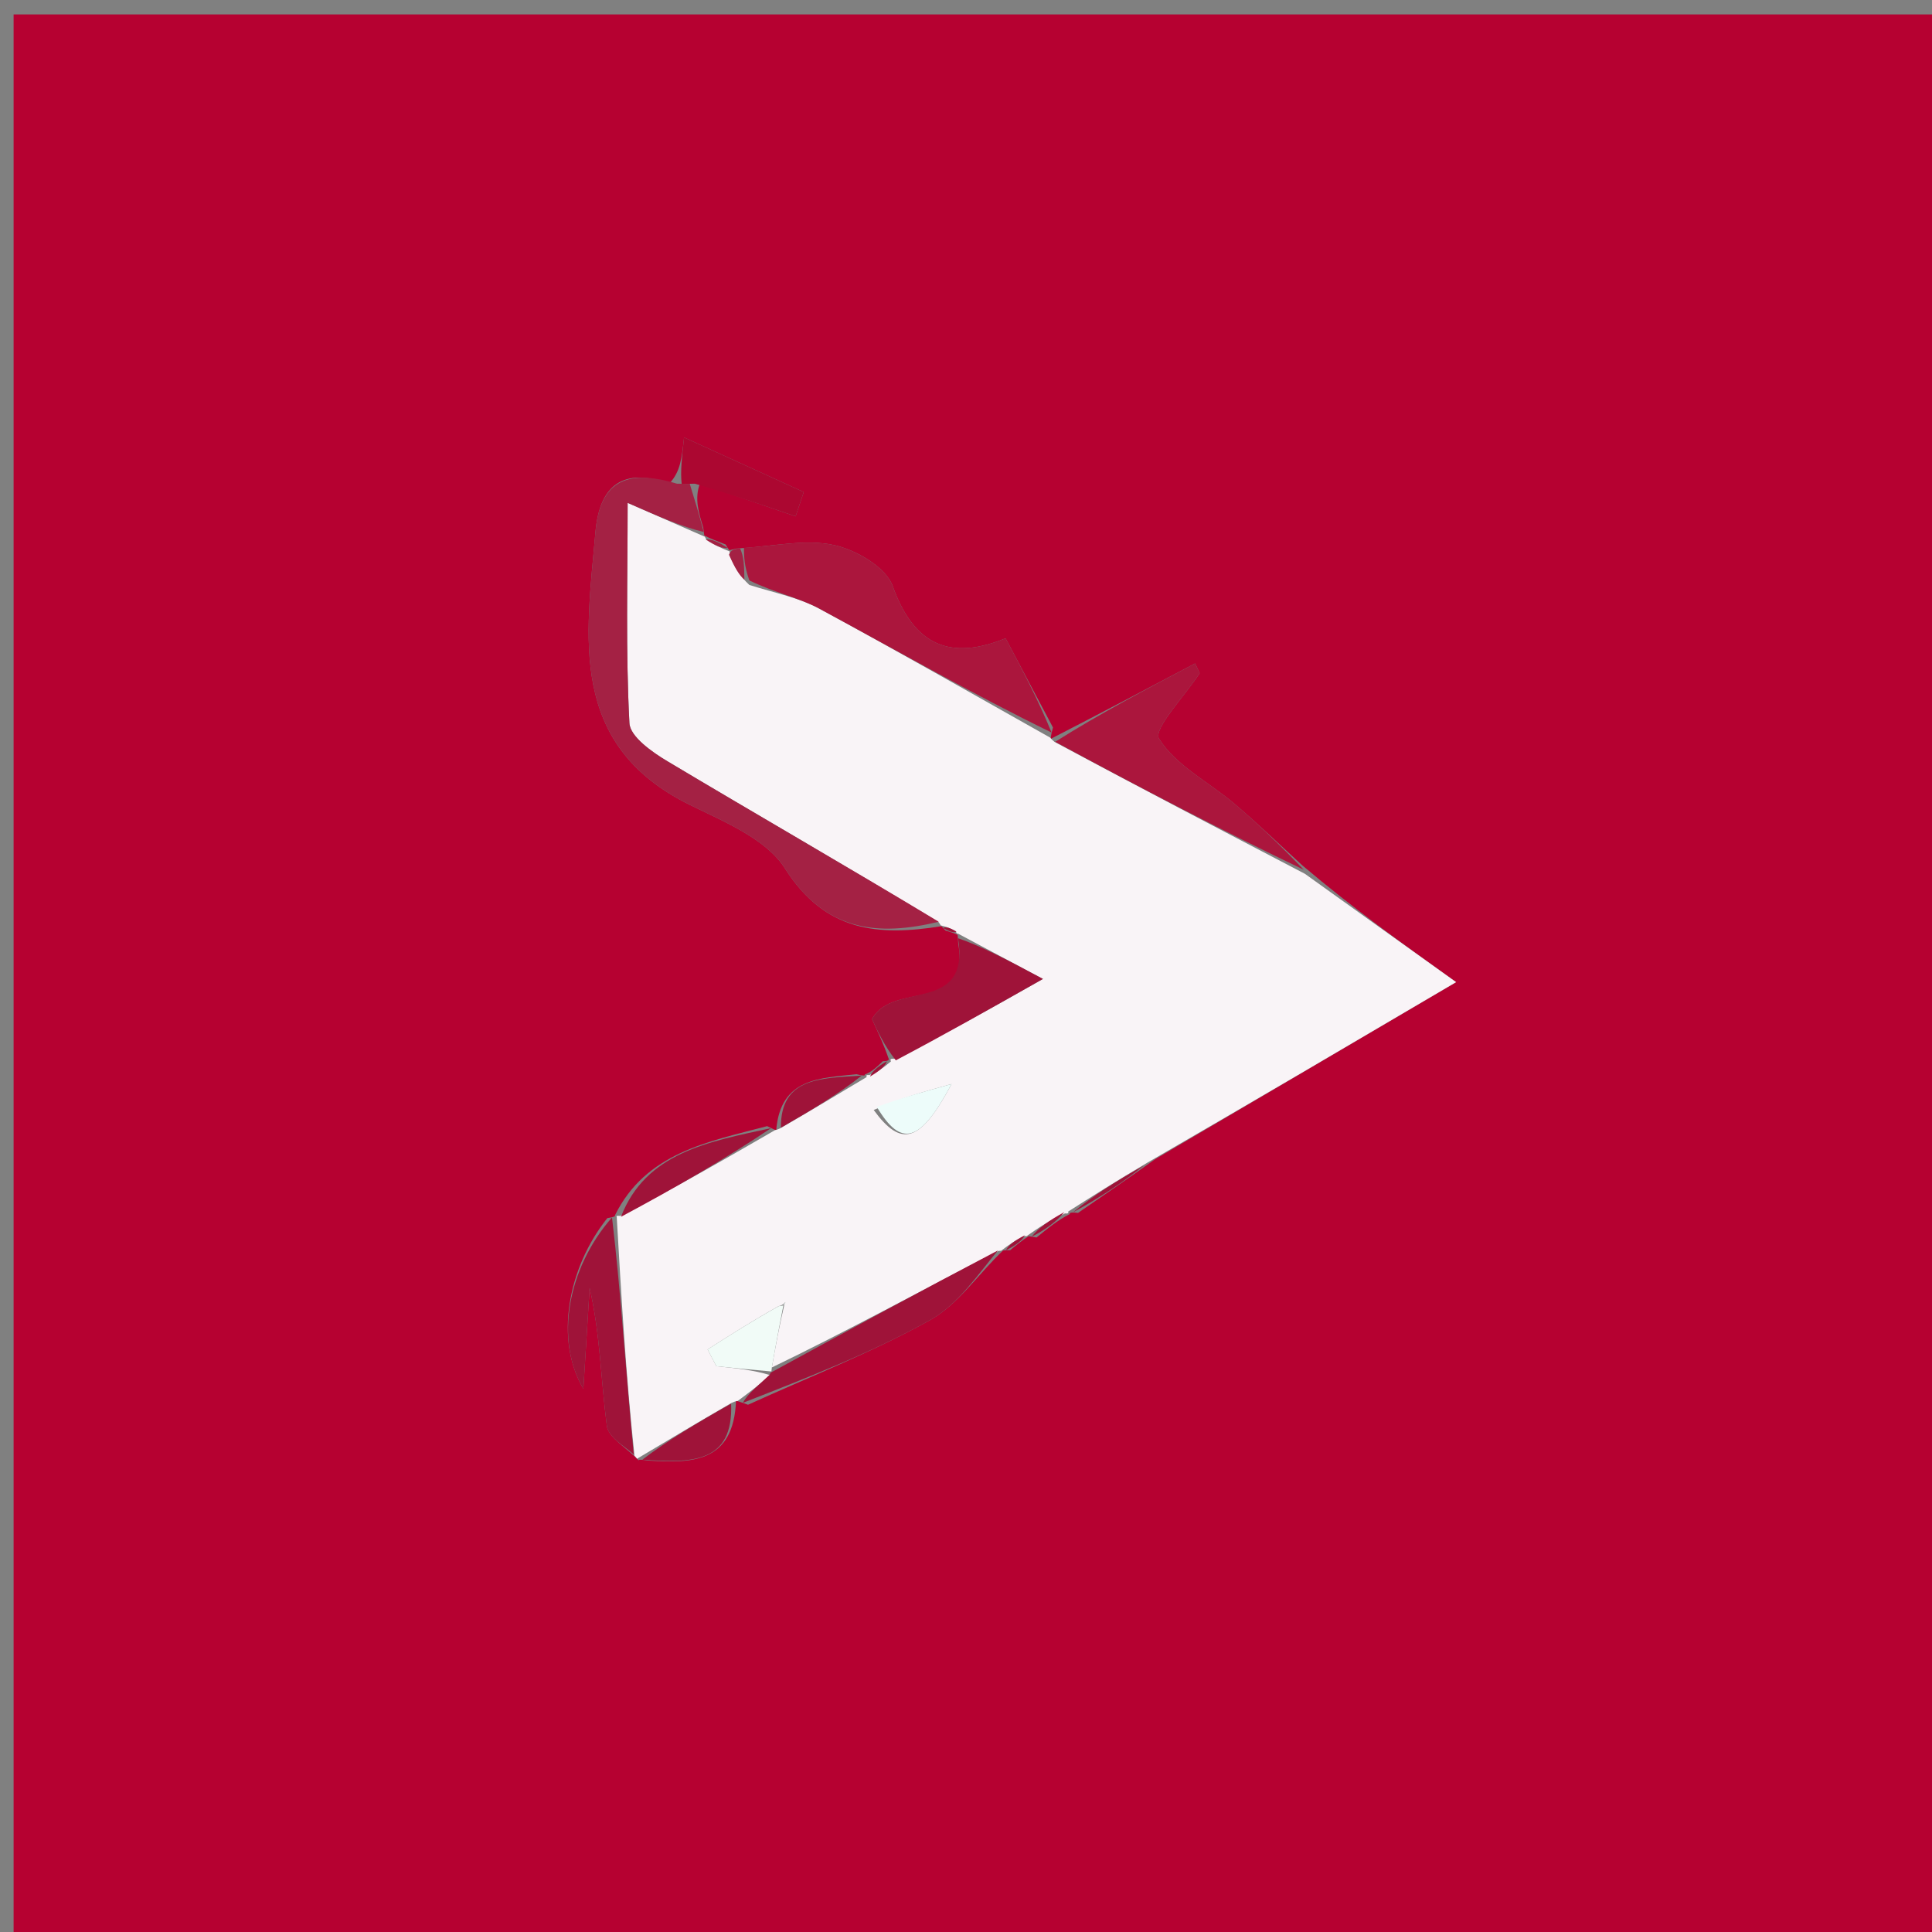 <svg version="1.1" id="Layer_1" xmlns="http://www.w3.org/2000/svg" xmlns:xlink="http://www.w3.org/1999/xlink" x="0px" y="0px"
	 width="100%" viewBox="0 0 148 148" enable-background="new 0 0 148 148" xml:space="preserve">
<rect x="0" y="0" width="148" height="148" fill="#808080" stroke="none"/>
<path fill="#B60131" opacity="1" stroke="none" 
	d="
M101,149 
	C67.361,149 34.223,149 1.042,149 
	C1.042,99.736 1.042,50.473 1.042,1.105 
	C50.222,1.105 99.444,1.105 148.833,1.105 
	C148.833,50.333 148.833,99.666 148.833,149 
	C133.14,149 117.32,149 101,149 
M55.583,41.709 
	C55.022,41.494 54.46,41.28 53.961,41.025 
	C53.961,41.025 53.951,41.098 53.869,40.404 
	C53.526,39.292 53.183,38.179 53.621,37.039 
	C56.063,37.878 58.505,38.716 60.947,39.555 
	C61.155,38.934 61.362,38.313 61.57,37.692 
	C58.589,36.332 55.608,34.973 52.402,33.511 
	C52.22,35.181 52.117,36.122 51.28,37.038 
	C47.759,35.806 45.932,37.105 45.613,40.772 
	C44.914,48.814 43.472,57.041 52.856,61.661 
	C55.482,62.954 58.696,64.261 60.128,66.521 
	C63.221,71.4 67.296,71.722 72.111,70.952 
	C72.111,70.952 72.071,70.893 72.429,71.284 
	C72.764,71.384 73.098,71.483 73.337,71.604 
	C73.337,71.604 73.374,71.513 73.403,72.229 
	C74.343,77.739 68.395,75.102 66.803,78.07 
	C67.216,78.97 67.747,80.126 68.055,81.051 
	C68.055,81.051 68.26,81.298 67.628,81.295 
	C67.203,81.707 66.778,82.118 66.245,82.308 
	C66.245,82.308 66.403,82.498 65.619,82.29 
	C62.826,82.599 59.791,82.557 59.462,86.579 
	C59.462,86.579 59.375,86.572 58.766,86.267 
	C54.234,87.468 49.477,88.294 47.105,93.104 
	C47.105,93.104 47.244,93.209 46.523,93.314 
	C43.448,97.175 42.501,102.702 44.689,106.386 
	C44.87,103.473 45.02,101.066 45.169,98.658 
	C45.982,102.18 46.028,105.731 46.488,109.227 
	C46.608,110.145 48.011,110.894 48.931,111.879 
	C48.931,111.879 48.79,111.751 49.626,111.883 
	C52.99,112.098 56.194,112.073 56.383,107.309 
	C56.383,107.309 56.514,107.318 57.302,107.61 
	C61.966,105.487 66.771,103.616 71.234,101.132 
	C73.417,99.917 74.963,97.56 76.827,95.807 
	C76.827,95.807 76.74,95.777 77.387,95.768 
	C77.863,95.376 78.339,94.984 78.792,94.706 
	C78.792,94.706 78.682,94.665 79.404,94.799 
	C80.215,94.135 81.026,93.47 81.951,93.003 
	C81.951,93.003 81.821,92.815 82.58,92.915 
	C84.368,91.689 86.157,90.464 88.504,88.791 
	C96.12,84.311 103.736,79.83 111.545,75.236 
	C107.376,72.249 103.67,69.594 99.791,66.316 
	C98.053,64.731 96.359,63.095 94.566,61.575 
	C92.602,59.909 90.072,58.648 88.786,56.587 
	C88.326,55.849 90.777,53.295 91.9,51.569 
	C91.783,51.321 91.667,51.072 91.551,50.823 
	C87.902,52.744 84.254,54.665 80.499,56.597 
	C80.499,56.597 80.448,56.504 80.663,55.728 
	C79.495,53.53 78.327,51.332 77.031,48.895 
	C72.829,50.61 70.027,49.491 68.383,44.893 
	C67.866,43.448 65.57,42.115 63.87,41.75 
	C61.691,41.283 59.292,41.846 56.385,42.026 
	C56.189,42.074 55.993,42.123 55.891,42.149 
	C55.891,42.149 55.904,42.244 55.583,41.709 
z"/>
<path fill="#F9F4F7" opacity="1" stroke="none" 
	d="
M99.965,66.94 
	C103.67,69.594 107.376,72.249 111.545,75.236 
	C103.736,79.83 96.12,84.311 87.904,89.061 
	C85.477,90.493 83.649,91.654 81.821,92.815 
	C81.821,92.815 81.951,93.003 81.585,92.952 
	C80.374,93.489 79.528,94.077 78.682,94.665 
	C78.682,94.665 78.792,94.706 78.489,94.69 
	C77.704,95.041 77.222,95.409 76.74,95.777 
	C76.74,95.777 76.827,95.807 76.464,95.831 
	C70.43,98.945 64.76,102.034 59.128,104.754 
	C59.446,102.924 59.727,101.465 60.078,99.967 
	C60.148,99.929 60.159,99.743 60.159,99.743 
	C60.159,99.743 59.994,99.992 59.646,100.056 
	C57.6,101.205 55.903,102.289 54.205,103.373 
	C54.428,103.801 54.651,104.229 54.874,104.657 
	C56.3,104.803 57.727,104.948 58.996,105.342 
	C58.064,106.167 57.289,106.742 56.514,107.318 
	C56.514,107.318 56.383,107.309 56.035,107.471 
	C53.388,109.005 51.089,110.378 48.79,111.751 
	C48.79,111.751 48.931,111.879 48.603,111.509 
	C47.931,105.162 47.588,99.185 47.244,93.209 
	C47.244,93.209 47.105,93.104 47.516,93.145 
	C51.743,90.981 55.559,88.776 59.375,86.572 
	C59.375,86.572 59.462,86.579 59.799,86.421 
	C62.225,85.009 64.314,83.753 66.403,82.498 
	C66.403,82.498 66.245,82.308 66.594,82.358 
	C67.381,82.038 67.821,81.668 68.26,81.298 
	C68.26,81.298 68.055,81.051 68.512,81.112 
	C72.357,79.256 75.744,77.339 79.895,74.991 
	C77.113,73.508 75.244,72.51 73.374,71.513 
	C73.374,71.513 73.337,71.604 73.221,71.374 
	C72.761,71.06 72.416,70.976 72.071,70.893 
	C72.071,70.893 72.111,70.952 71.908,70.646 
	C64.838,66.345 57.946,62.391 51.127,58.315 
	C49.951,57.613 48.272,56.432 48.217,55.399 
	C47.926,49.925 48.08,44.427 48.08,38.522 
	C50.657,39.652 52.304,40.375 53.951,41.098 
	C53.951,41.098 53.961,41.025 54.091,41.304 
	C54.783,41.804 55.343,42.024 55.904,42.244 
	C55.904,42.244 55.891,42.149 55.892,42.484 
	C56.269,43.459 56.646,44.1 57.406,44.812 
	C59.453,45.45 61.234,45.798 62.758,46.622 
	C68.699,49.834 74.558,53.197 80.448,56.504 
	C80.448,56.504 80.499,56.597 80.78,56.832 
	C87.362,60.357 93.663,63.648 99.965,66.94 
M66.93,85.031 
	C69.023,87.895 70.46,87.609 72.893,83.041 
	C70.623,83.668 69.015,84.112 66.93,85.031 
z"/>
<path fill="#A42144" opacity="1" stroke="none" 
	d="
M53.91,40.751 
	C52.304,40.375 50.657,39.652 48.08,38.522 
	C48.08,44.427 47.926,49.925 48.217,55.399 
	C48.272,56.432 49.951,57.613 51.127,58.315 
	C57.946,62.391 64.838,66.345 71.911,70.61 
	C67.296,71.722 63.221,71.4 60.128,66.521 
	C58.696,64.261 55.482,62.954 52.856,61.661 
	C43.472,57.041 44.914,48.814 45.613,40.772 
	C45.932,37.105 47.759,35.806 51.853,37.053 
	C52.426,37.068 52.839,37.067 52.839,37.067 
	C53.183,38.179 53.526,39.292 53.91,40.751 
z"/>
<path fill="#AB163D" opacity="1" stroke="none" 
	d="
M80.555,56.116 
	C74.558,53.197 68.699,49.834 62.758,46.622 
	C61.234,45.798 59.453,45.45 57.405,44.466 
	C57.009,43.354 56.998,42.66 56.988,41.965 
	C59.292,41.846 61.691,41.283 63.87,41.75 
	C65.57,42.115 67.866,43.448 68.383,44.893 
	C70.027,49.491 72.829,50.61 77.031,48.895 
	C78.327,51.332 79.495,53.53 80.555,56.116 
z"/>
<path fill="#AB163D" opacity="1" stroke="none" 
	d="
M99.878,66.628 
	C93.663,63.648 87.362,60.357 80.833,56.826 
	C84.254,54.665 87.902,52.744 91.551,50.823 
	C91.667,51.072 91.783,51.321 91.9,51.569 
	C90.777,53.295 88.326,55.849 88.786,56.587 
	C90.072,58.648 92.602,59.909 94.566,61.575 
	C96.359,63.095 98.053,64.731 99.878,66.628 
z"/>
<path fill="#9F1339" opacity="1" stroke="none" 
	d="
M46.883,93.262 
	C47.588,99.185 47.931,105.162 48.55,111.429 
	C48.011,110.894 46.608,110.145 46.488,109.227 
	C46.028,105.731 45.982,102.18 45.169,98.658 
	C45.02,101.066 44.87,103.473 44.689,106.386 
	C42.501,102.702 43.448,97.175 46.883,93.262 
z"/>
<path fill="#9F1339" opacity="1" stroke="none" 
	d="
M56.908,107.464 
	C57.289,106.742 58.064,106.167 58.961,105.312 
	C59.084,105.033 59.09,105.124 59.09,105.124 
	C64.76,102.034 70.43,98.945 76.449,95.787 
	C74.963,97.56 73.417,99.917 71.234,101.132 
	C66.771,103.616 61.966,105.487 56.908,107.464 
z"/>
<path fill="#9F1339" opacity="1" stroke="none" 
	d="
M73.389,71.871 
	C75.244,72.51 77.113,73.508 79.895,74.991 
	C75.744,77.339 72.357,79.256 68.624,81.227 
	C67.747,80.126 67.216,78.97 66.803,78.07 
	C68.395,75.102 74.343,77.739 73.389,71.871 
z"/>
<path fill="#AC0731" opacity="1" stroke="none" 
	d="
M53.23,37.053 
	C52.839,37.067 52.426,37.068 52.22,37.065 
	C52.117,36.122 52.22,35.181 52.402,33.511 
	C55.608,34.973 58.589,36.332 61.57,37.692 
	C61.362,38.313 61.155,38.934 60.947,39.555 
	C58.505,38.716 56.063,37.878 53.23,37.053 
z"/>
<path fill="#9F1339" opacity="1" stroke="none" 
	d="
M59.071,86.419 
	C55.559,88.776 51.743,90.981 47.567,93.215 
	C49.477,88.294 54.234,87.468 59.071,86.419 
z"/>
<path fill="#9F1339" opacity="1" stroke="none" 
	d="
M49.208,111.817 
	C51.089,110.378 53.388,109.005 56.007,107.53 
	C56.194,112.073 52.99,112.098 49.208,111.817 
z"/>
<path fill="#9F1339" opacity="1" stroke="none" 
	d="
M66.011,82.394 
	C64.314,83.753 62.225,85.009 59.821,86.384 
	C59.791,82.557 62.826,82.599 66.011,82.394 
z"/>
<path fill="#9F1339" opacity="1" stroke="none" 
	d="
M82.2,92.865 
	C83.649,91.654 85.477,90.493 87.625,89.285 
	C86.157,90.464 84.368,91.689 82.2,92.865 
z"/>
<path fill="#9F1339" opacity="1" stroke="none" 
	d="
M79.043,94.732 
	C79.528,94.077 80.374,93.489 81.528,92.854 
	C81.026,93.47 80.215,94.135 79.043,94.732 
z"/>
<path fill="#A42144" opacity="1" stroke="none" 
	d="
M56.686,41.995 
	C56.998,42.66 57.009,43.354 57.021,44.394 
	C56.646,44.1 56.269,43.459 55.845,42.495 
	C55.993,42.123 56.189,42.074 56.686,41.995 
z"/>
<path fill="#9F1339" opacity="1" stroke="none" 
	d="
M77.063,95.773 
	C77.222,95.409 77.704,95.041 78.5,94.632 
	C78.339,94.984 77.863,95.376 77.063,95.773 
z"/>
<path fill="#9F1339" opacity="1" stroke="none" 
	d="
M67.944,81.296 
	C67.821,81.668 67.381,82.038 66.648,82.469 
	C66.778,82.118 67.203,81.707 67.944,81.296 
z"/>
<path fill="#A42144" opacity="1" stroke="none" 
	d="
M55.744,41.976 
	C55.343,42.024 54.783,41.804 54.06,41.325 
	C54.46,41.28 55.022,41.494 55.744,41.976 
z"/>
<path fill="#9F1339" opacity="1" stroke="none" 
	d="
M72.25,71.089 
	C72.416,70.976 72.761,71.06 73.269,71.363 
	C73.098,71.483 72.764,71.384 72.25,71.089 
z"/>
<path fill="#F1FBF7" opacity="1" stroke="none" 
	d="
M59.118,105.063 
	C57.727,104.948 56.3,104.803 54.874,104.657 
	C54.651,104.229 54.428,103.801 54.205,103.373 
	C55.903,102.289 57.6,101.205 59.649,100.06 
	C60,100 60.008,100.006 60.008,100.006 
	C59.727,101.465 59.446,102.924 59.128,104.754 
	C59.09,105.124 59.084,105.033 59.118,105.063 
z"/>
<path fill="#EDFCFA" opacity="1" stroke="none" 
	d="
M67.168,84.794 
	C69.015,84.112 70.623,83.668 72.893,83.041 
	C70.46,87.609 69.023,87.895 67.168,84.794 
z"/>
<path fill="#F1FBF7" opacity="1" stroke="none" 
	d="
M59.997,99.996 
	C59.994,99.992 60.159,99.743 60.159,99.743 
	C60.159,99.743 60.148,99.929 60.078,99.967 
	C60.008,100.006 60,100 59.997,99.996 
z"/>
</svg>